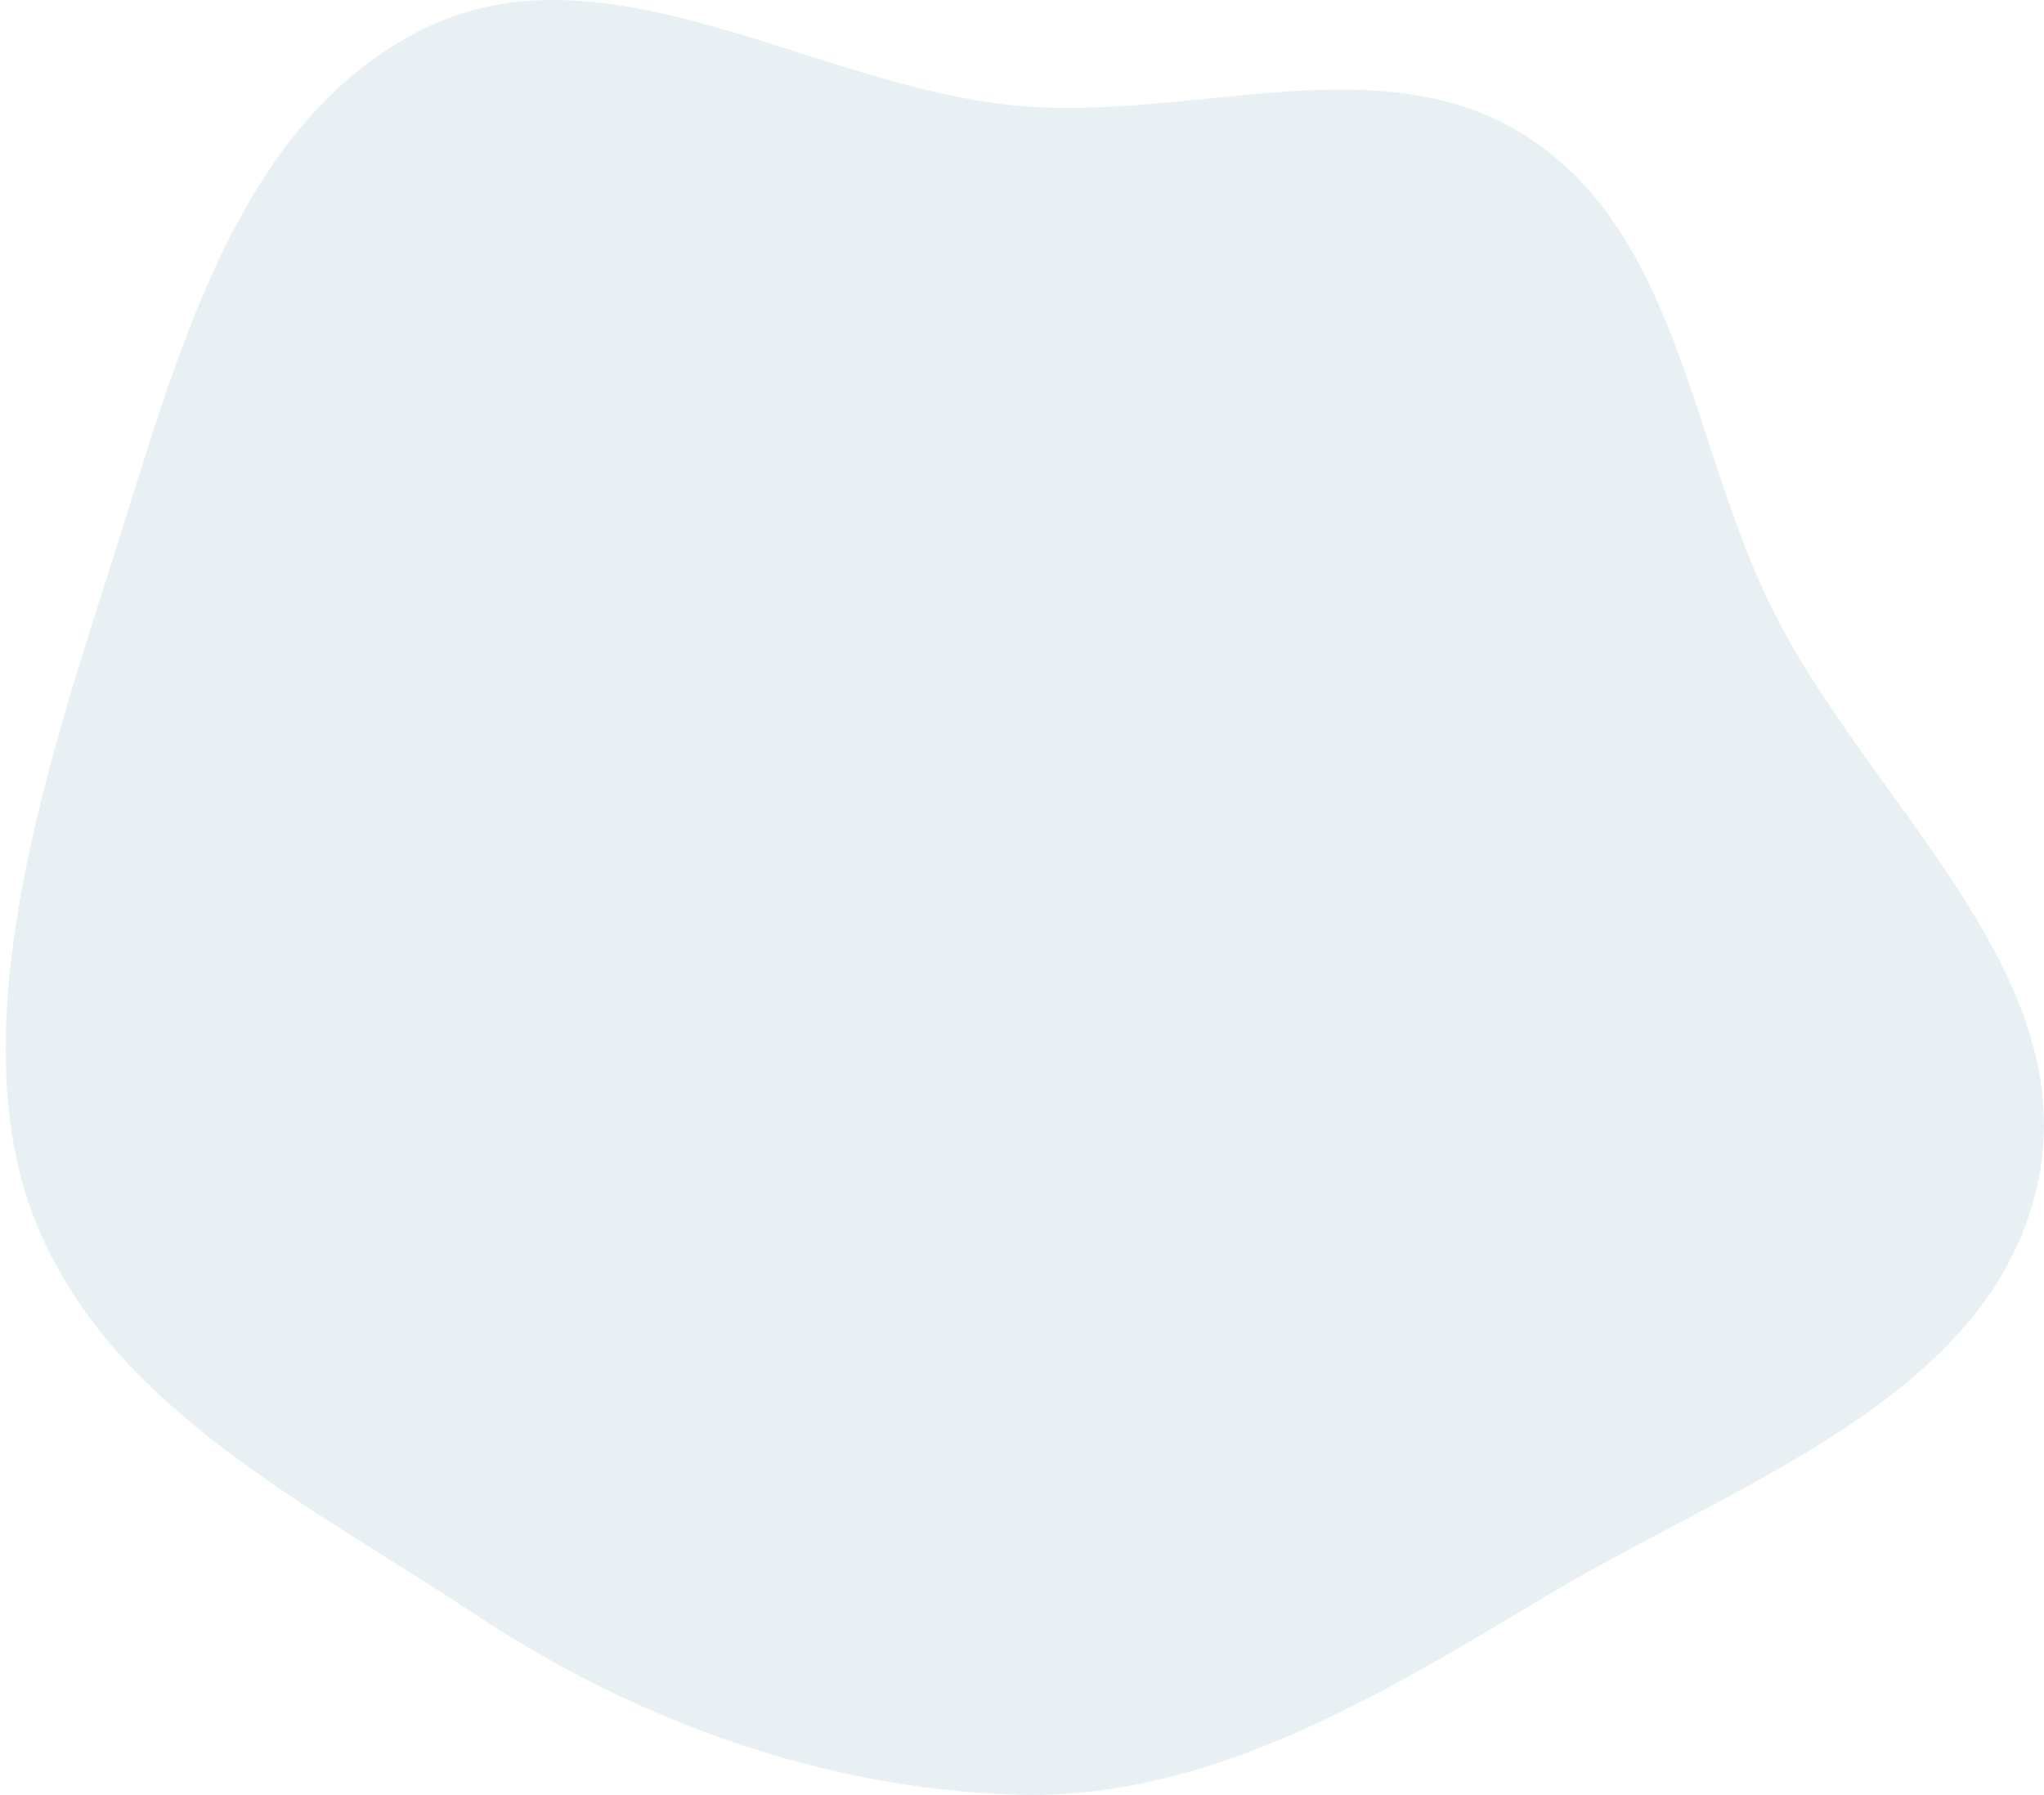 <svg width="74" height="65" viewBox="0 0 74 65" fill="none" xmlns="http://www.w3.org/2000/svg">
<path opacity="0.45" fill-rule="evenodd" clip-rule="evenodd" d="M36.742 3.821C43.089 4.443 50.037 1.483 55.368 5.003C60.762 8.565 61.237 16.032 64.068 21.865C67.524 28.985 75.47 35.167 73.763 42.902C72.064 50.599 62.9 53.67 56.16 57.691C50.068 61.326 43.821 65.219 36.742 64.99C29.783 64.765 23.022 62.322 17.21 58.464C11.094 54.405 3.89 50.95 1.227 44.083C-1.493 37.07 1.837 27.303 4.119 20.133C6.41 12.935 8.551 4.437 15.278 1.073C21.899 -2.237 29.384 3.1 36.742 3.821Z" fill="#0F5D83" fill-opacity="0.2"/>
</svg>
